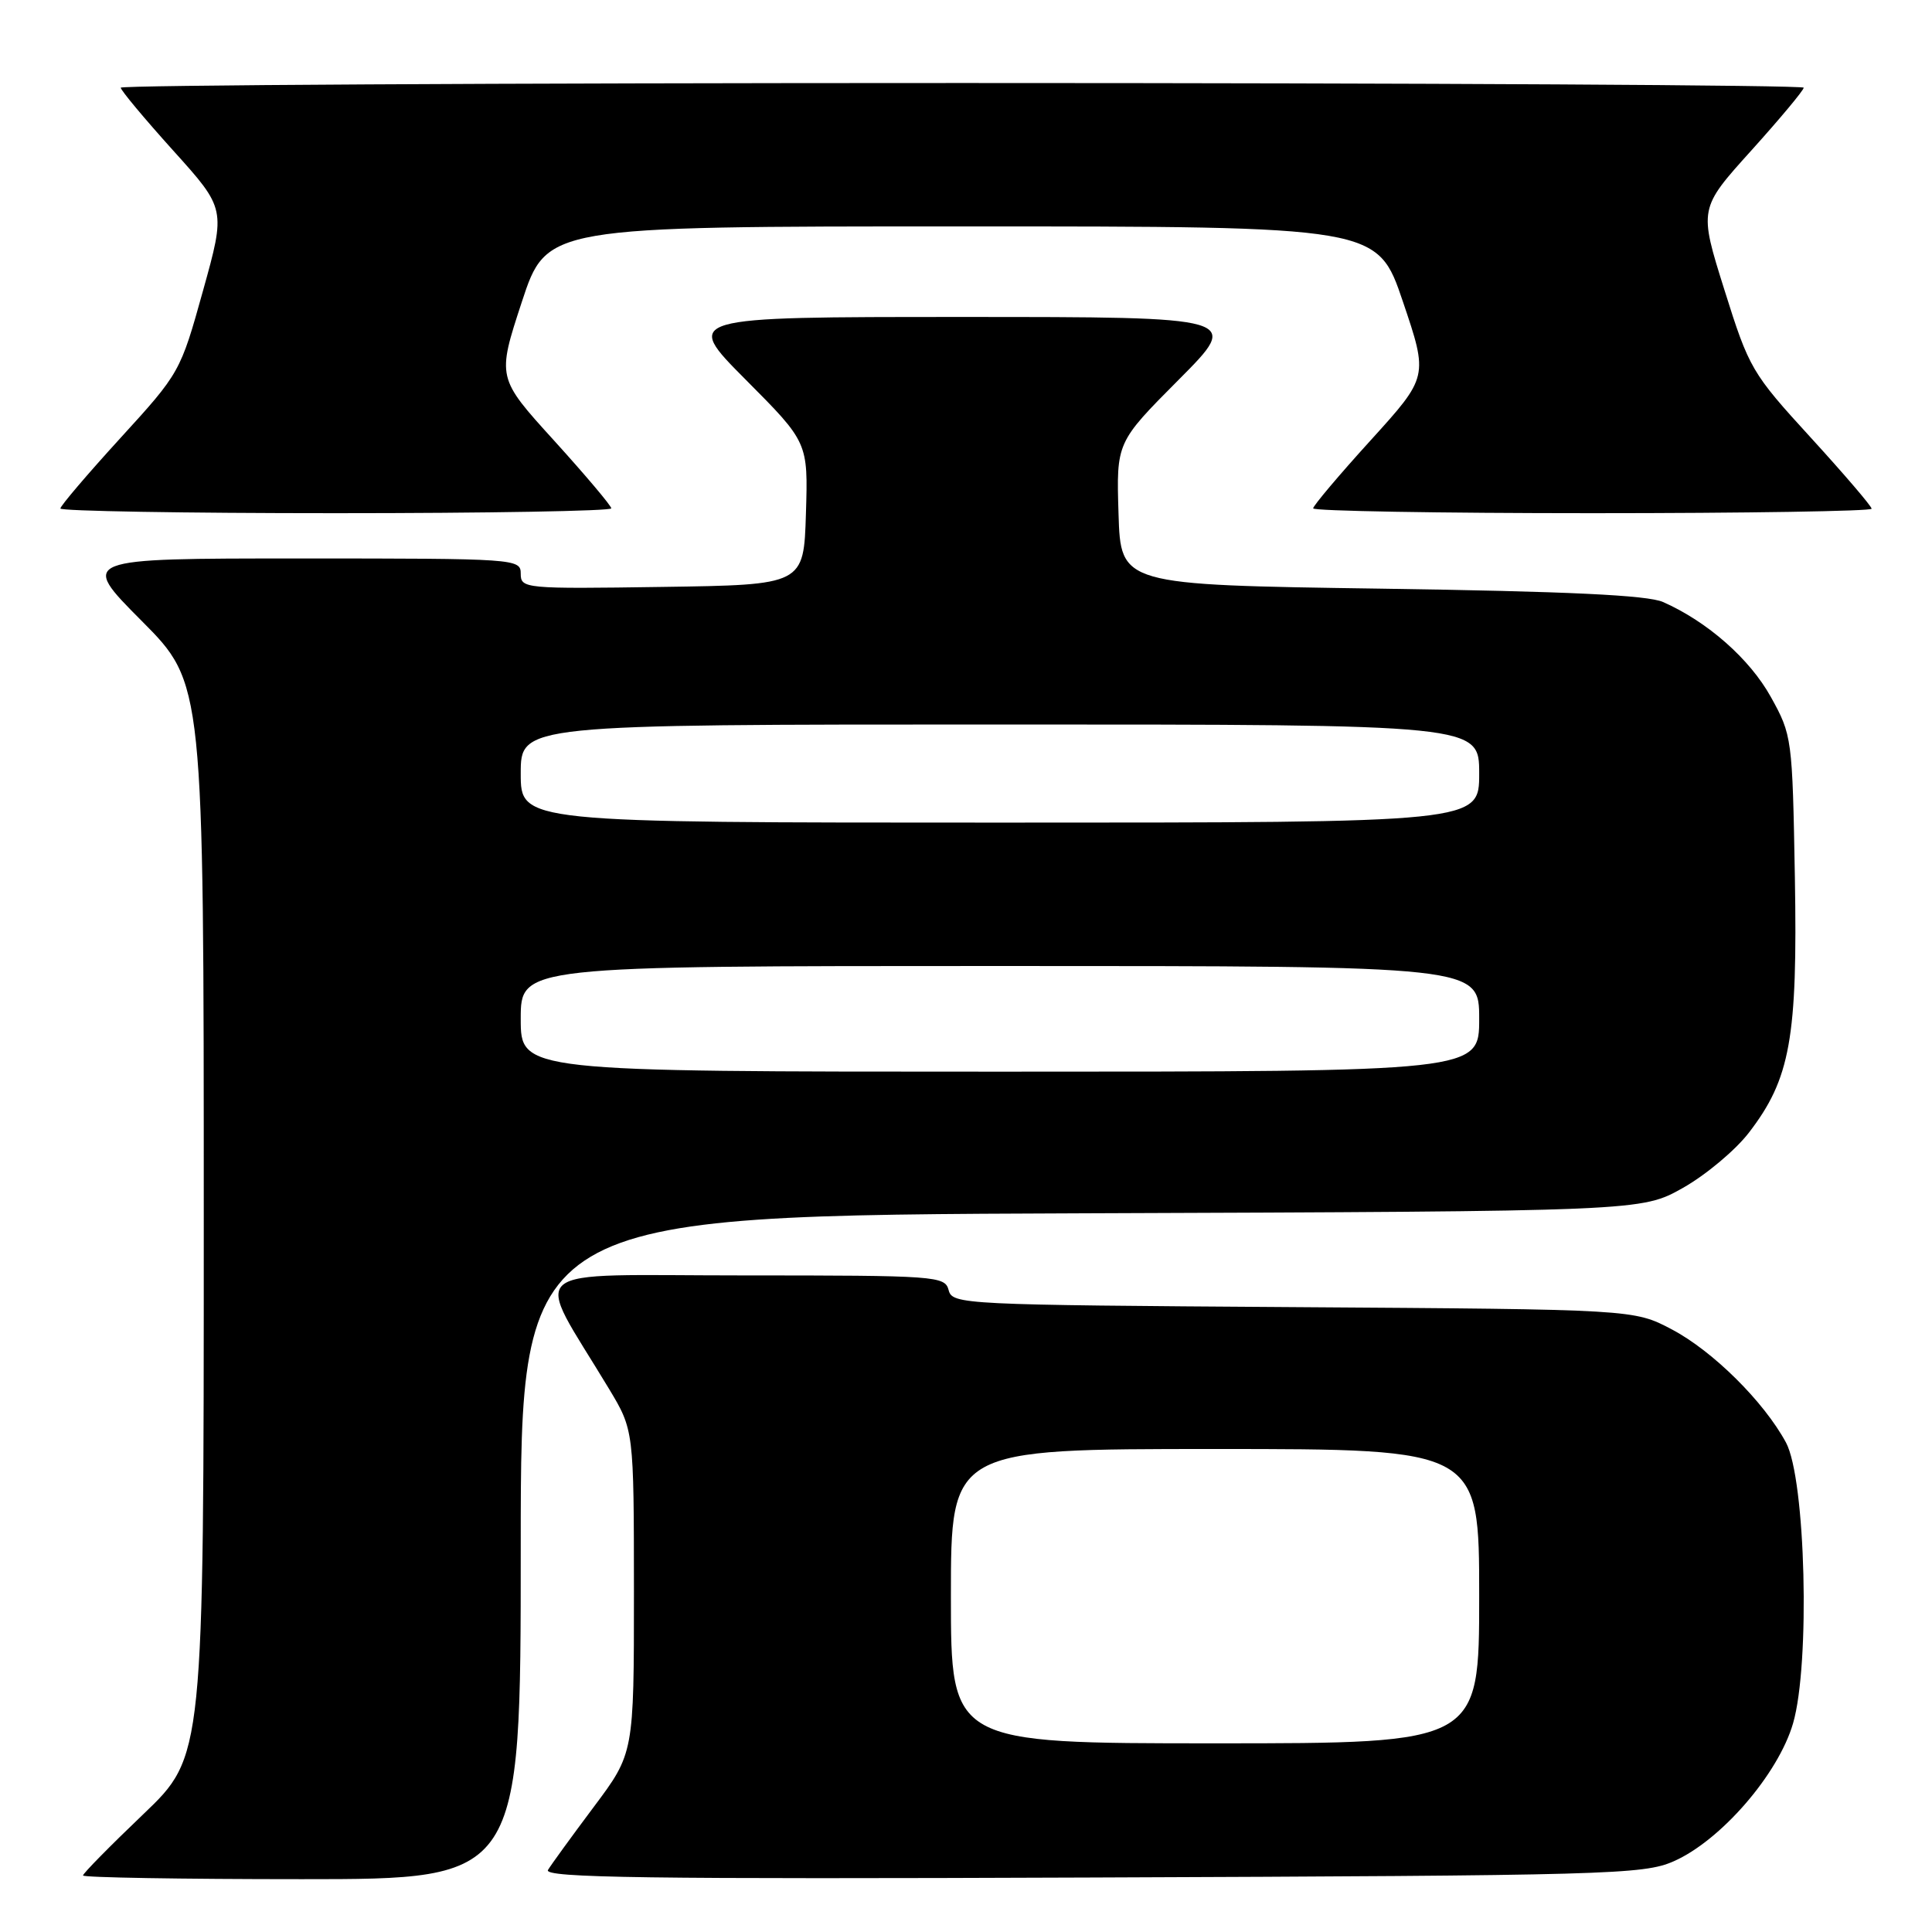 <?xml version="1.0" encoding="UTF-8" standalone="no"?>
<!DOCTYPE svg PUBLIC "-//W3C//DTD SVG 1.1//EN" "http://www.w3.org/Graphics/SVG/1.1/DTD/svg11.dtd" >
<svg xmlns="http://www.w3.org/2000/svg" xmlns:xlink="http://www.w3.org/1999/xlink" version="1.1" viewBox="0 0 256 256">
 <g >
 <path fill="currentColor"
d=" M 69.00 205.02 C 69.00 161.05 69.00 161.05 143.25 160.77 C 217.50 160.50 217.50 160.50 223.00 157.40 C 226.03 155.69 229.96 152.40 231.74 150.08 C 237.23 142.95 238.20 137.54 237.83 116.23 C 237.50 97.78 237.46 97.42 234.64 92.34 C 231.85 87.31 226.25 82.37 220.36 79.77 C 218.31 78.86 207.72 78.36 183.00 78.00 C 148.50 77.50 148.50 77.50 148.21 68.06 C 147.92 58.62 147.92 58.62 156.19 50.31 C 164.46 42.00 164.46 42.00 127.50 42.00 C 90.54 42.00 90.54 42.00 98.81 50.31 C 107.08 58.62 107.08 58.62 106.79 68.06 C 106.50 77.50 106.50 77.50 87.75 77.77 C 69.51 78.04 69.00 77.99 69.00 76.02 C 69.00 74.04 68.44 74.00 39.77 74.00 C 10.54 74.00 10.54 74.00 18.77 82.27 C 27.00 90.54 27.00 90.54 27.00 161.64 C 27.00 232.73 27.00 232.73 19.00 240.38 C 14.60 244.58 11.00 248.24 11.00 248.51 C 11.00 248.78 24.05 249.00 40.00 249.00 C 69.00 249.00 69.00 249.00 69.00 205.02 Z  M 221.75 246.64 C 227.99 243.91 235.63 235.10 237.59 228.35 C 239.88 220.47 239.26 195.98 236.65 191.14 C 233.72 185.72 226.97 179.03 221.54 176.16 C 216.50 173.50 216.50 173.50 171.35 173.20 C 127.54 172.91 126.19 172.85 125.70 170.95 C 125.21 169.08 124.13 169.00 98.50 169.00 C 68.60 169.00 70.62 167.30 80.68 184.00 C 83.99 189.50 83.99 189.50 84.00 210.91 C 84.00 232.32 84.00 232.32 78.69 239.41 C 75.77 243.31 73.03 247.08 72.61 247.78 C 71.99 248.82 85.67 249.01 144.67 248.78 C 213.10 248.52 217.76 248.39 221.75 246.64 Z  M 81.00 67.36 C 81.00 67.02 77.59 62.98 73.43 58.39 C 65.85 50.05 65.85 50.05 69.14 40.02 C 72.43 30.00 72.43 30.00 127.47 30.00 C 182.52 30.00 182.52 30.00 185.89 39.96 C 189.26 49.92 189.26 49.92 181.63 58.33 C 177.43 62.95 174.00 67.02 174.00 67.36 C 174.00 67.71 190.65 68.00 211.00 68.00 C 231.35 68.00 248.00 67.73 248.00 67.41 C 248.00 67.08 244.37 62.84 239.94 57.99 C 232.11 49.43 231.77 48.85 228.49 38.40 C 225.11 27.64 225.11 27.64 232.06 19.94 C 235.88 15.70 239.00 11.96 239.00 11.62 C 239.00 11.28 188.83 11.00 127.50 11.00 C 66.17 11.00 16.00 11.28 16.00 11.62 C 16.00 11.96 19.13 15.71 22.96 19.96 C 29.92 27.68 29.92 27.68 26.90 38.52 C 23.90 49.30 23.83 49.42 15.94 58.06 C 11.57 62.85 8.00 67.04 8.00 67.38 C 8.00 67.72 24.42 68.00 44.50 68.00 C 64.58 68.00 81.00 67.71 81.00 67.36 Z  M 69.00 135.00 C 69.00 128.00 69.00 128.00 132.50 128.00 C 196.00 128.00 196.00 128.00 196.00 135.00 C 196.00 142.00 196.00 142.00 132.50 142.00 C 69.00 142.00 69.00 142.00 69.00 135.00 Z  M 69.00 102.50 C 69.00 96.00 69.00 96.00 132.50 96.00 C 196.00 96.00 196.00 96.00 196.00 102.50 C 196.00 109.00 196.00 109.00 132.50 109.00 C 69.00 109.00 69.00 109.00 69.00 102.50 Z  M 126.00 211.50 C 126.00 192.00 126.00 192.00 161.00 192.00 C 196.00 192.00 196.00 192.00 196.00 211.50 C 196.00 231.00 196.00 231.00 161.00 231.00 C 126.00 231.00 126.00 231.00 126.00 211.50 Z "/>
</g>
</svg>